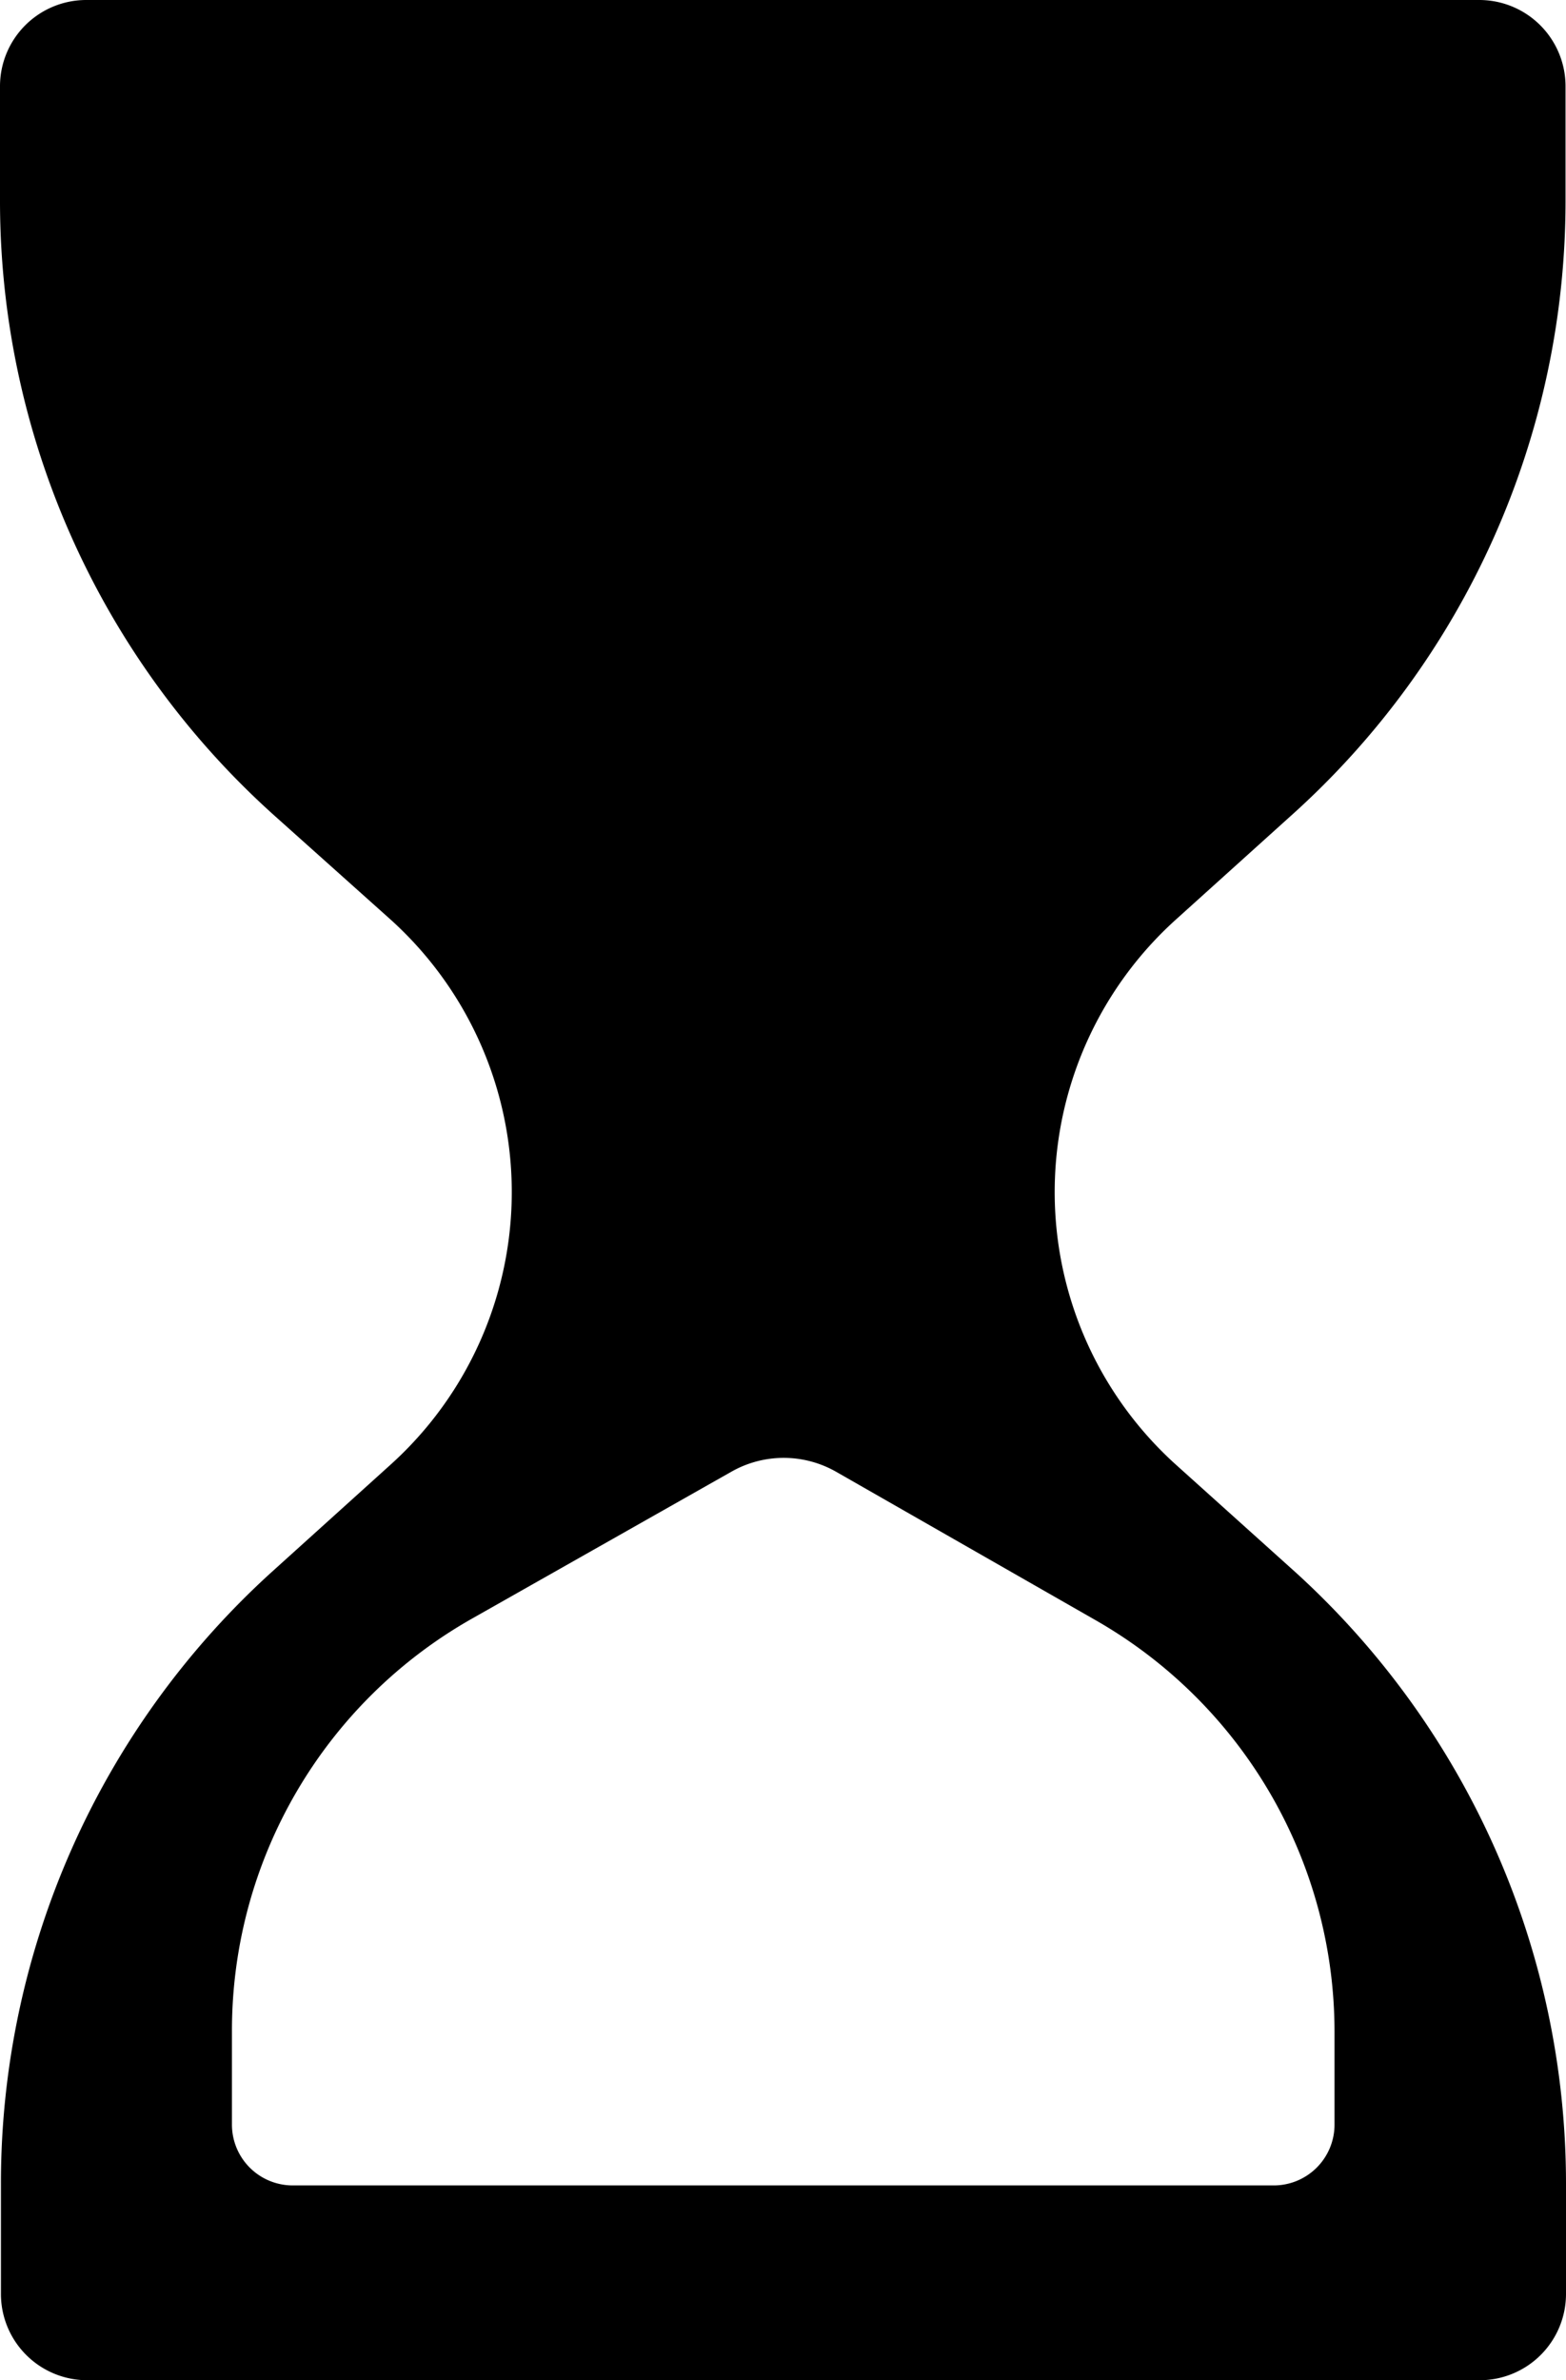 <svg id="Layer_1" data-name="Layer 1" xmlns="http://www.w3.org/2000/svg" viewBox="0 0 336.9 512"><title>meeting-state-pending</title><path d="M365.3,175.5A177.61,177.61,0,0,0,424.4,43.3V18.6A18.56,18.56,0,0,0,405.8,0H106.2A18.56,18.56,0,0,0,87.6,18.6V43.3a177.61,177.61,0,0,0,59.1,132.2l24.7,22.1a78.95,78.95,0,0,1,.4,117.3L146,338.2A177.54,177.54,0,0,0,87.8,469.7v23.7A18.56,18.56,0,0,0,106.4,512H405.9a18.56,18.56,0,0,0,18.6-18.6V469.7a177.75,177.75,0,0,0-58.2-131.5l-25.9-23.3a78.95,78.95,0,0,1,.4-117.3ZM323.1,348.4A102,102,0,0,1,374.7,437v20a13.08,13.08,0,0,1-13.1,13.1h-211A13.08,13.08,0,0,1,137.5,457V436.8a101.82,101.82,0,0,1,51.6-88.6l55.8-31.6a22.78,22.78,0,0,1,22.6,0Z" transform="translate(-87.6 0)"/></svg>